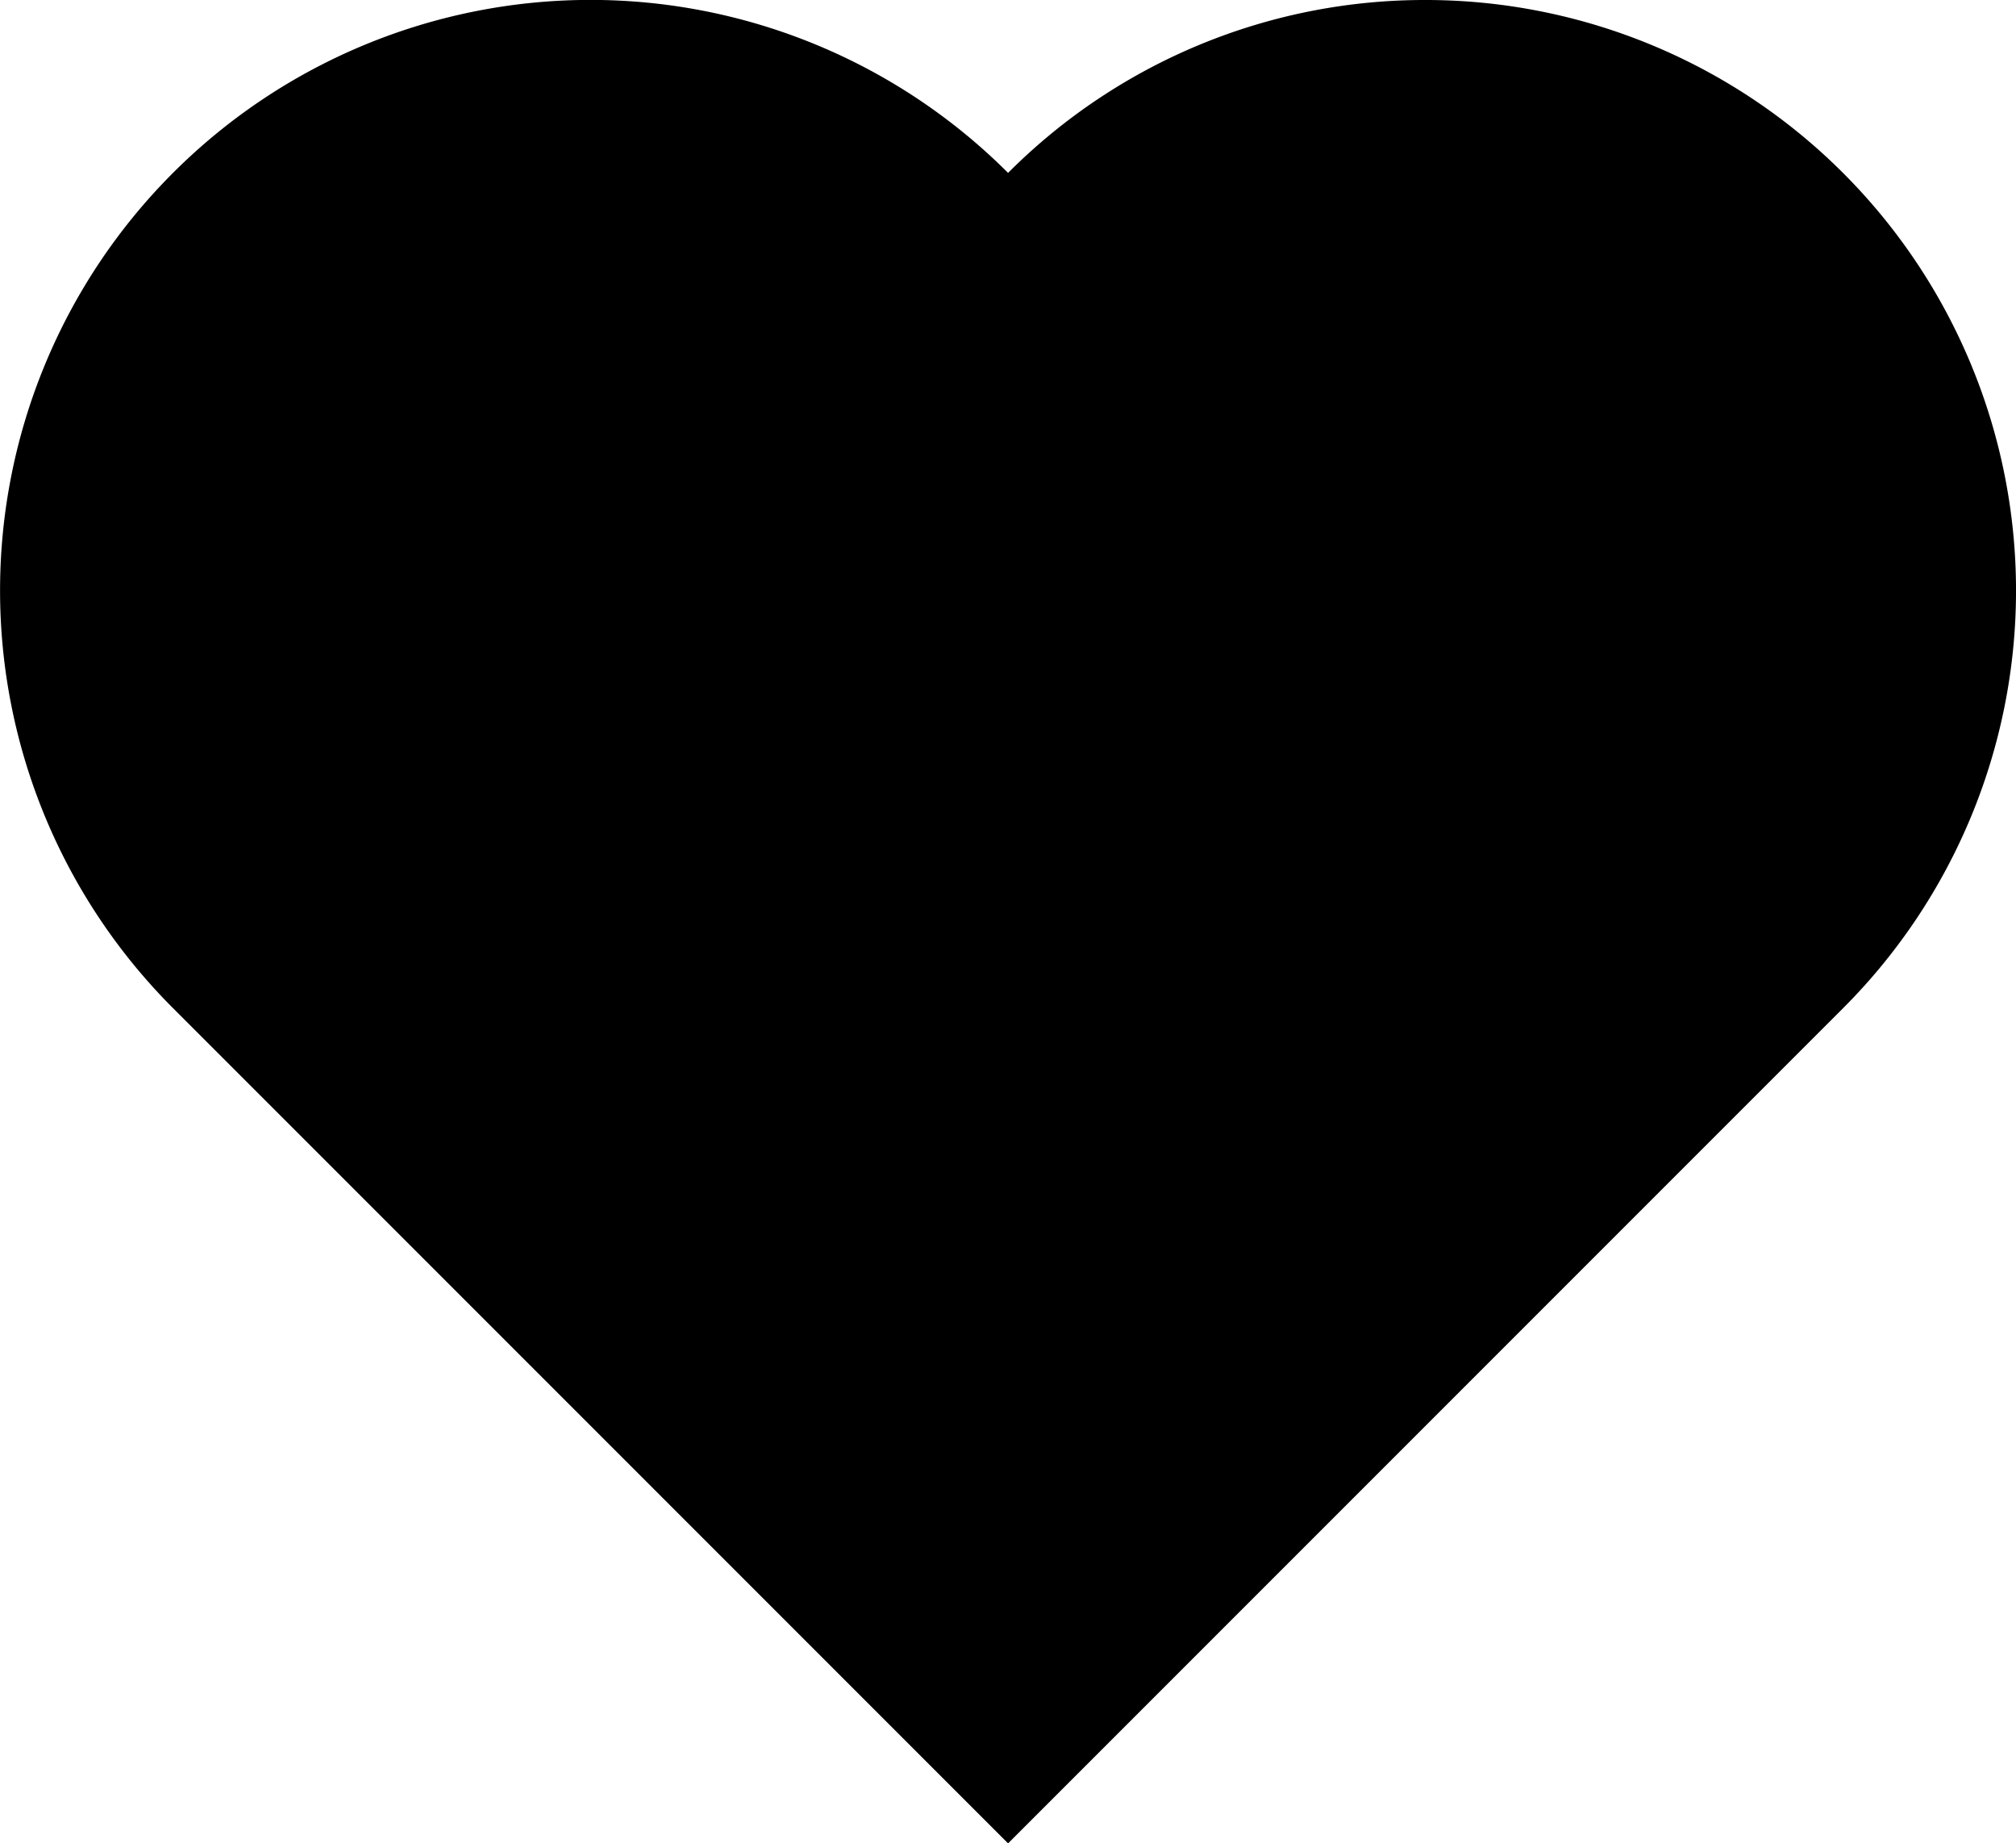 <svg xmlns="http://www.w3.org/2000/svg" viewBox="0 0 13.657 12.485"><title>Asset 322</title><g id="Layer_2" data-name="Layer 2"><g id="Layer_4" data-name="Layer 4"><path d="M9.657,0A3.985,3.985,0,0,0,6.829,1.171,4,4,0,0,0,1.172,6.828l5.657,5.657,5.657-5.657A4,4,0,0,0,9.657,0Z"/></g></g></svg>